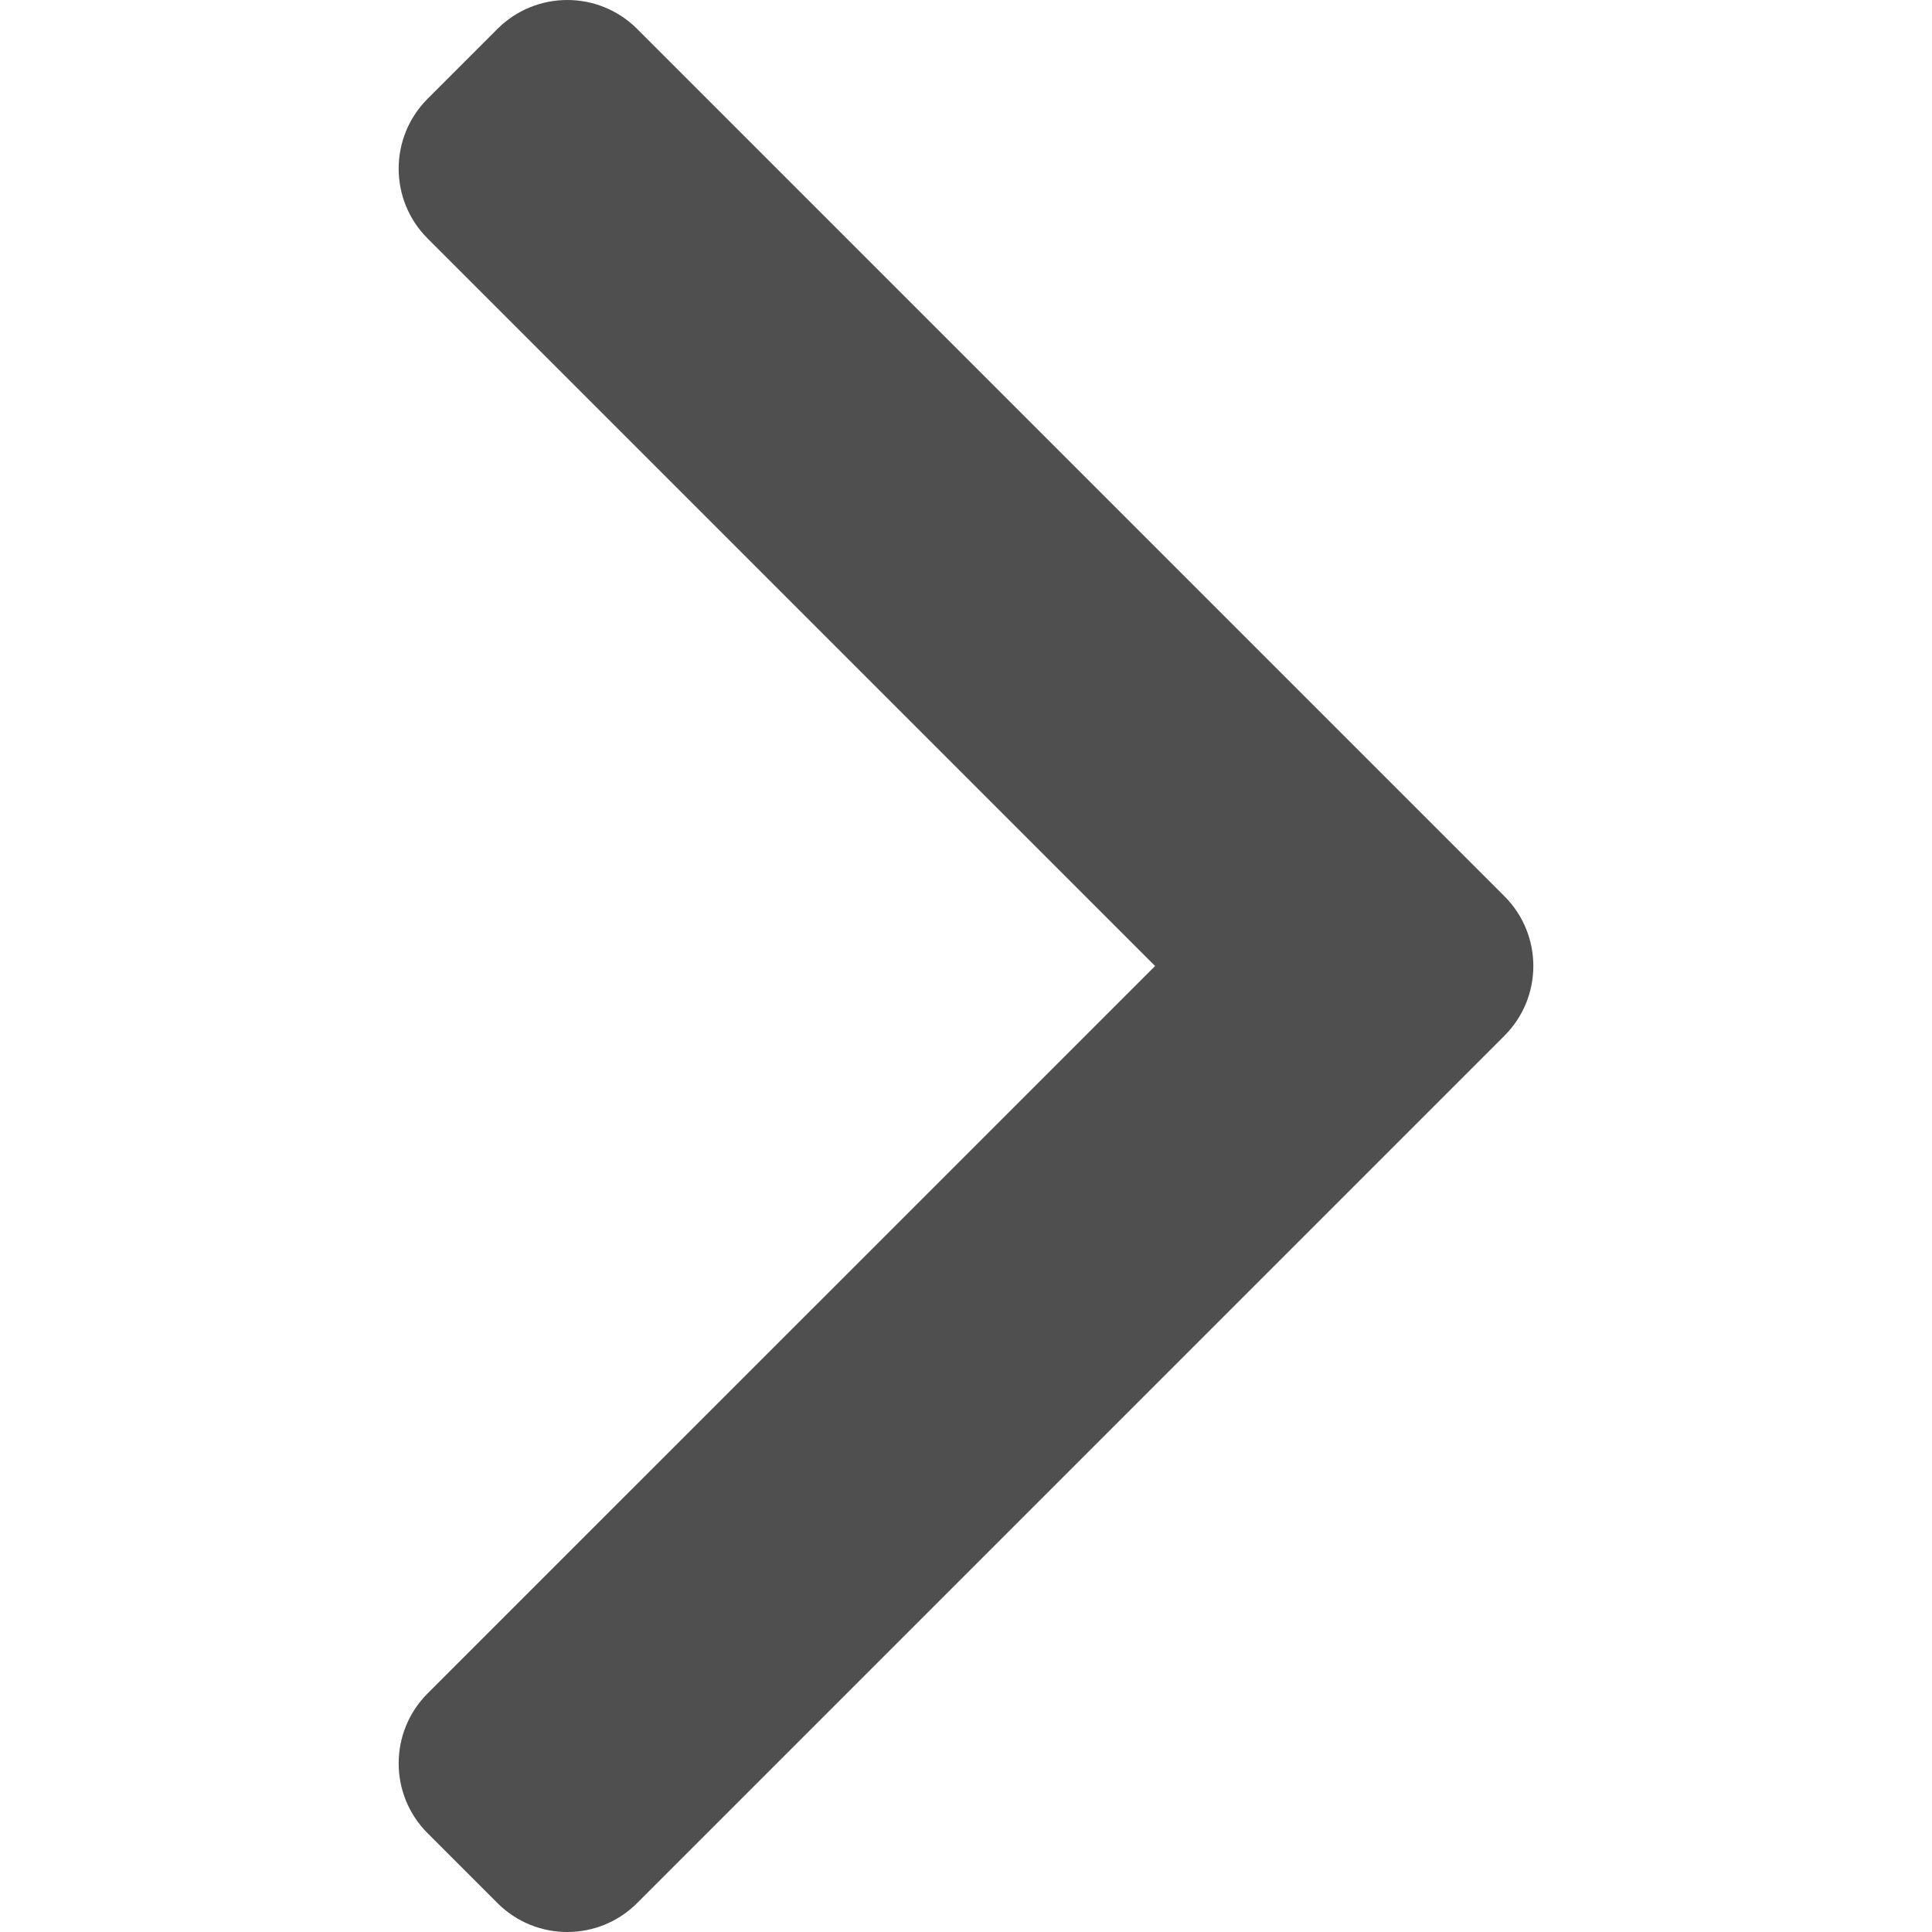 <!-- <?xml version="1.0" encoding="iso-8859-1"?>
Generator: Adobe Illustrator 16.0.0, SVG Export Plug-In . SVG Version: 6.00 Build 0) 
<!DOCTYPE svg PUBLIC "-//W3C//DTD SVG 1.1//EN" "http://www.w3.org/Graphics/SVG/1.1/DTD/svg11.dtd"> -->
<svg version="1.1" id="Capa_1" xmlns="http://www.w3.org/2000/svg" xmlns:xlink="http://www.w3.org/1999/xlink" x="0px" y="0px"
	 width="307.046px" height="307.046px" viewBox="0 0 307.046 307.046" style="enable-background:new 0 0 307.046 307.046;"
	 xml:space="preserve">
<g>
	<g id="_x34_84._Forward">
		<g>
			<path fill="#4f4f4f" d="M239.087,142.427L101.259,4.597c-6.133-6.129-16.073-6.129-22.203,0L67.955,15.698c-6.129,6.133-6.129,16.076,0,22.201
				l115.621,115.626L67.955,269.135c-6.129,6.136-6.129,16.086,0,22.209l11.101,11.101c6.13,6.136,16.07,6.136,22.203,0
				l137.828-137.831C245.222,158.487,245.222,148.556,239.087,142.427z"/>
		</g>
	</g>
</g>


</svg>
